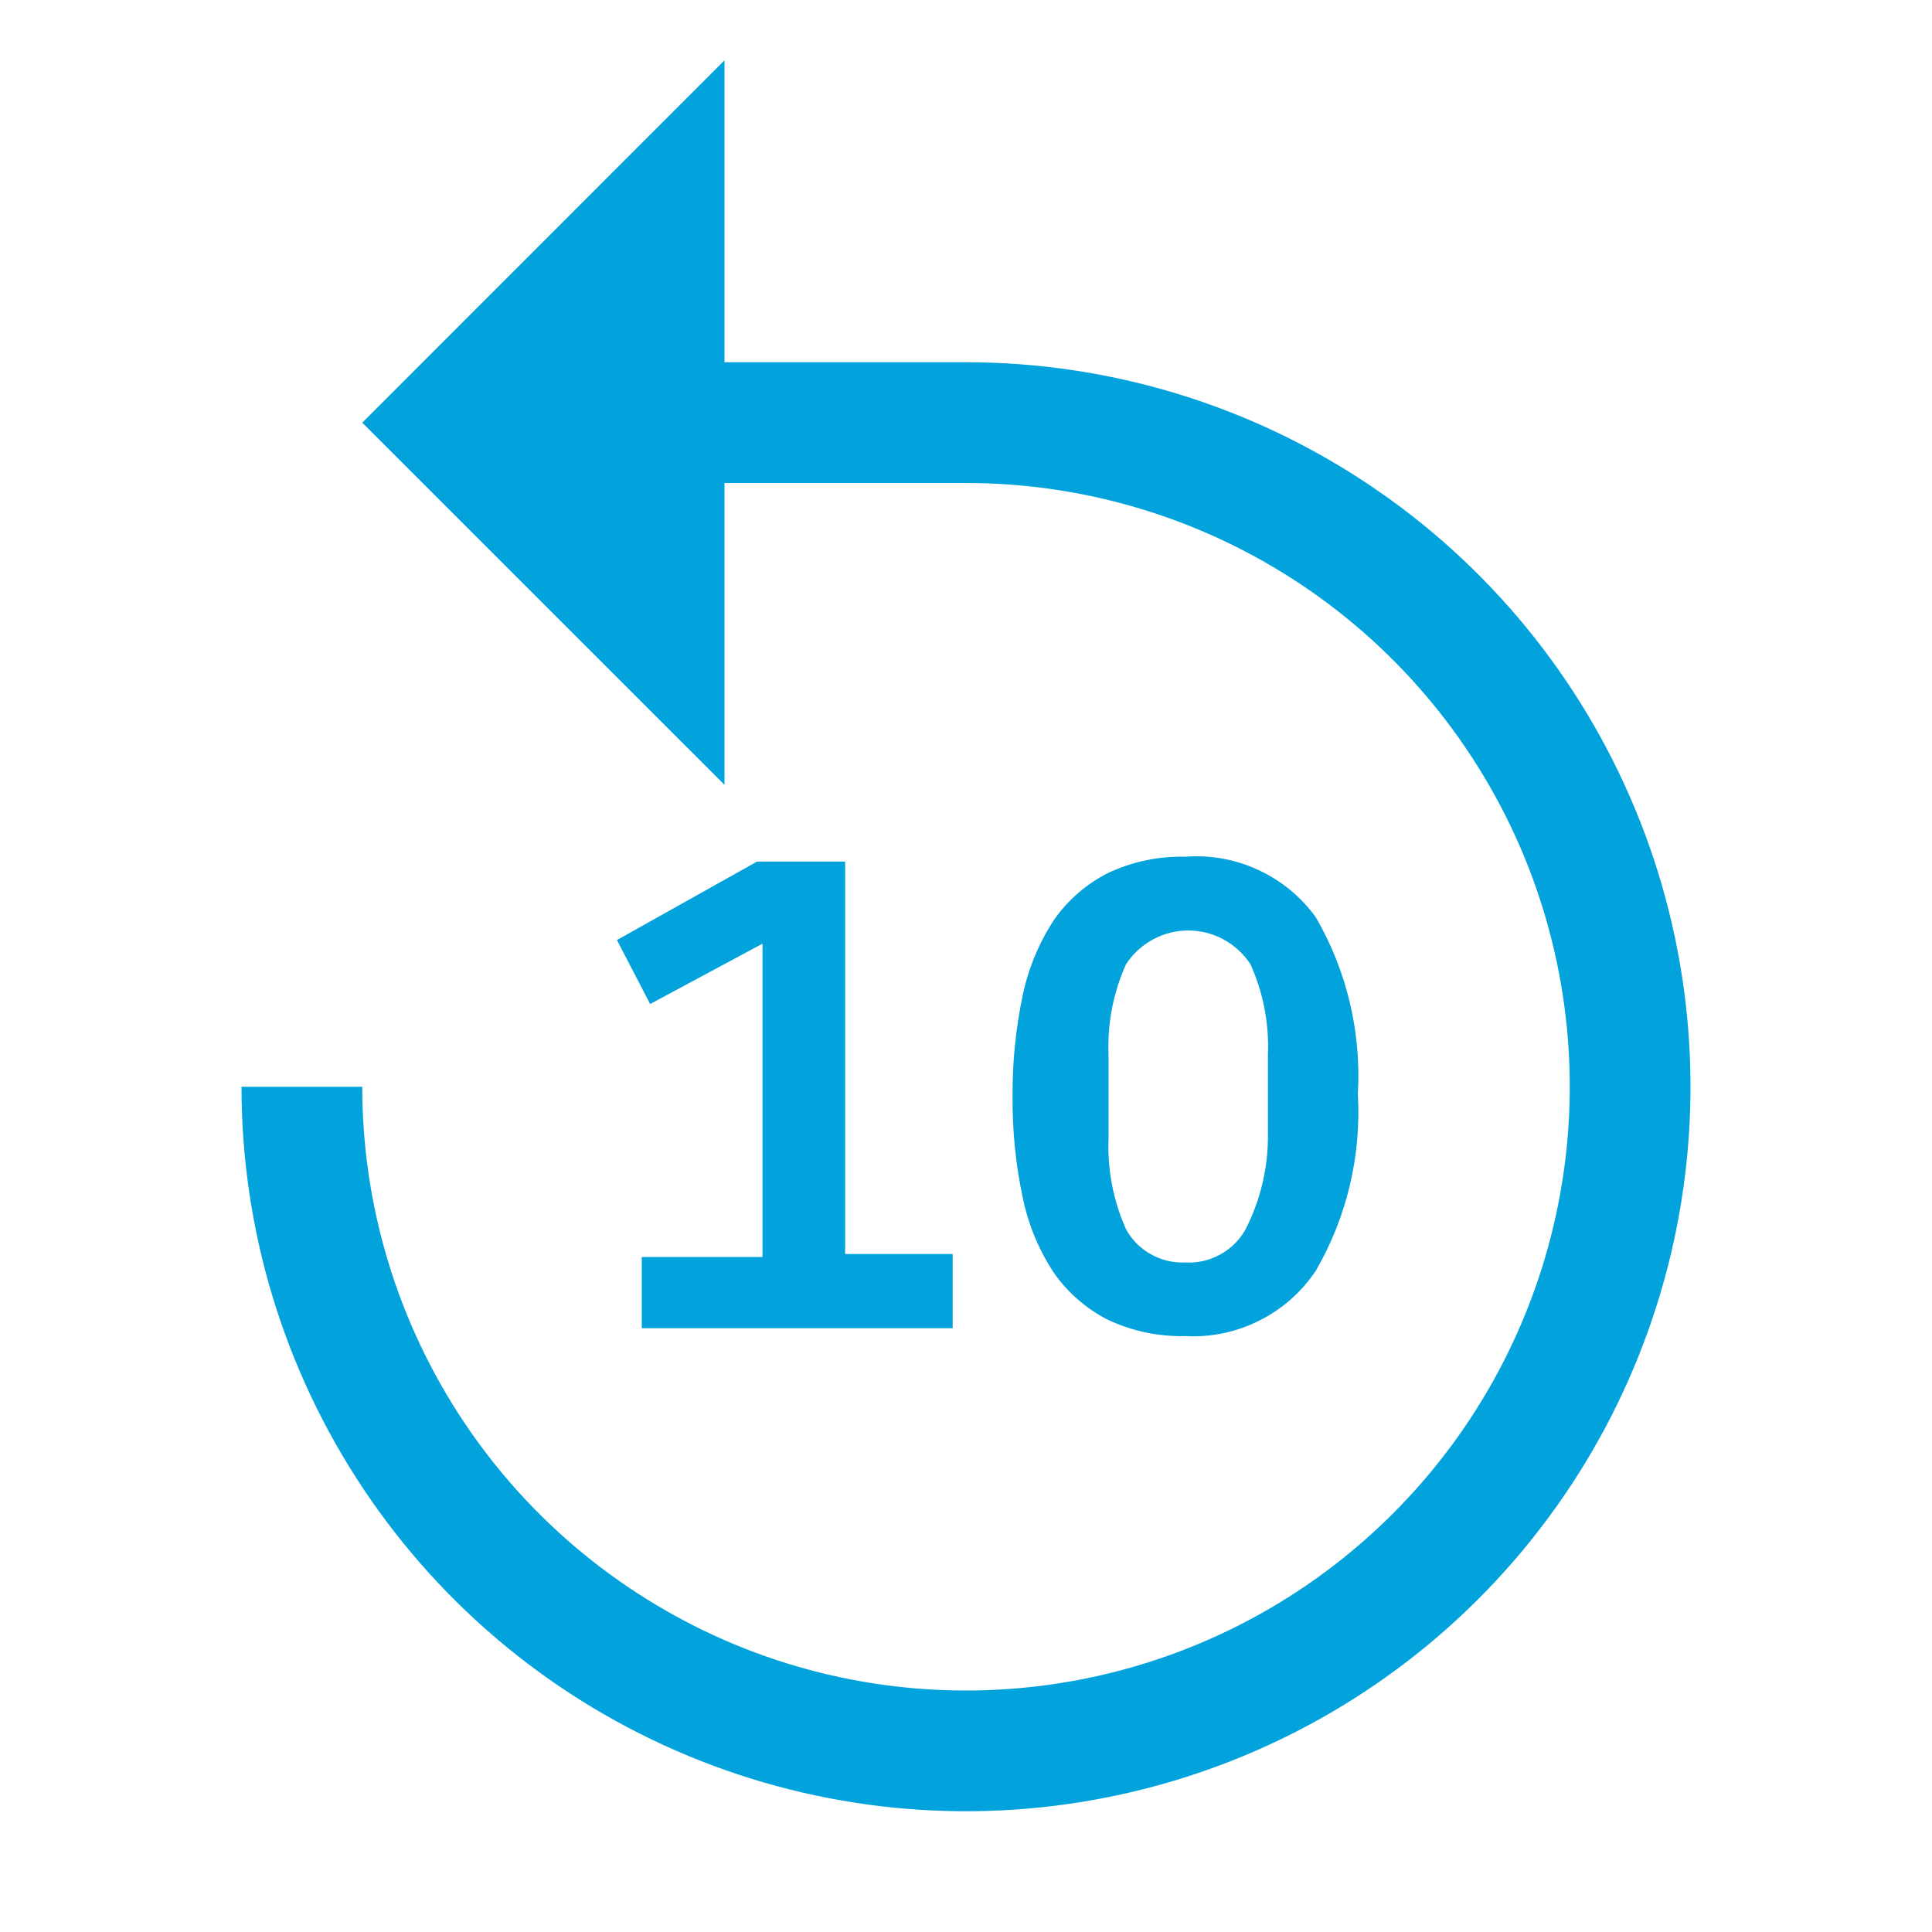 <svg width="18" height="18" viewBox="0 0 18 18" fill="none" xmlns="http://www.w3.org/2000/svg">
<g id="carbon:rewind-10">
<path id="Vector" d="M2.25 10.125C2.25 11.46 2.646 12.765 3.388 13.875C4.129 14.985 5.183 15.85 6.417 16.361C7.65 16.872 9.007 17.006 10.317 16.745C11.626 16.485 12.829 15.842 13.773 14.898C14.717 13.954 15.36 12.751 15.62 11.442C15.881 10.133 15.747 8.775 15.236 7.542C14.725 6.308 13.86 5.254 12.75 4.513C11.64 3.771 10.335 3.375 9 3.375H6.75V0.562L3.375 3.938L6.75 7.312V4.5H9C10.113 4.5 11.2 4.83 12.125 5.448C13.05 6.066 13.771 6.945 14.197 7.972C14.623 9 14.734 10.131 14.517 11.222C14.3 12.313 13.764 13.316 12.977 14.102C12.191 14.889 11.188 15.425 10.097 15.642C9.006 15.859 7.875 15.748 6.847 15.322C5.82 14.896 4.941 14.175 4.323 13.25C3.705 12.325 3.375 11.238 3.375 10.125H2.25Z" fill="#02A3DC"/>
<path id="Vector_2" d="M11.043 12.448C10.794 12.454 10.547 12.402 10.322 12.296C10.123 12.195 9.951 12.046 9.822 11.863C9.68 11.65 9.581 11.411 9.529 11.16C9.463 10.85 9.431 10.533 9.434 10.215C9.431 9.897 9.464 9.581 9.529 9.27C9.582 9.019 9.681 8.781 9.822 8.567C9.951 8.384 10.123 8.235 10.322 8.134C10.547 8.028 10.794 7.976 11.043 7.982C11.276 7.964 11.511 8.006 11.723 8.105C11.936 8.203 12.12 8.355 12.258 8.544C12.548 9.043 12.684 9.616 12.651 10.193C12.684 10.769 12.548 11.342 12.258 11.841C12.125 12.039 11.944 12.199 11.73 12.305C11.517 12.412 11.28 12.461 11.043 12.448ZM11.043 11.762C11.156 11.769 11.269 11.743 11.368 11.688C11.468 11.634 11.55 11.552 11.605 11.453C11.739 11.189 11.811 10.899 11.813 10.603V9.827C11.825 9.537 11.77 9.248 11.65 8.983C11.587 8.887 11.501 8.808 11.4 8.753C11.299 8.698 11.186 8.669 11.071 8.669C10.956 8.669 10.842 8.698 10.741 8.753C10.64 8.808 10.554 8.887 10.491 8.983C10.372 9.248 10.316 9.537 10.328 9.827V10.603C10.316 10.895 10.372 11.186 10.491 11.453C10.545 11.551 10.625 11.632 10.723 11.686C10.82 11.741 10.931 11.767 11.043 11.762Z" fill="#02A3DC"/>
<path id="Vector_3" d="M5.979 12.375V11.711H7.104V8.792L6.057 9.354L5.748 8.758L7.053 8.027H7.874V11.683H8.876V12.375H5.979Z" fill="#02A3DC"/>
</g>
</svg>

